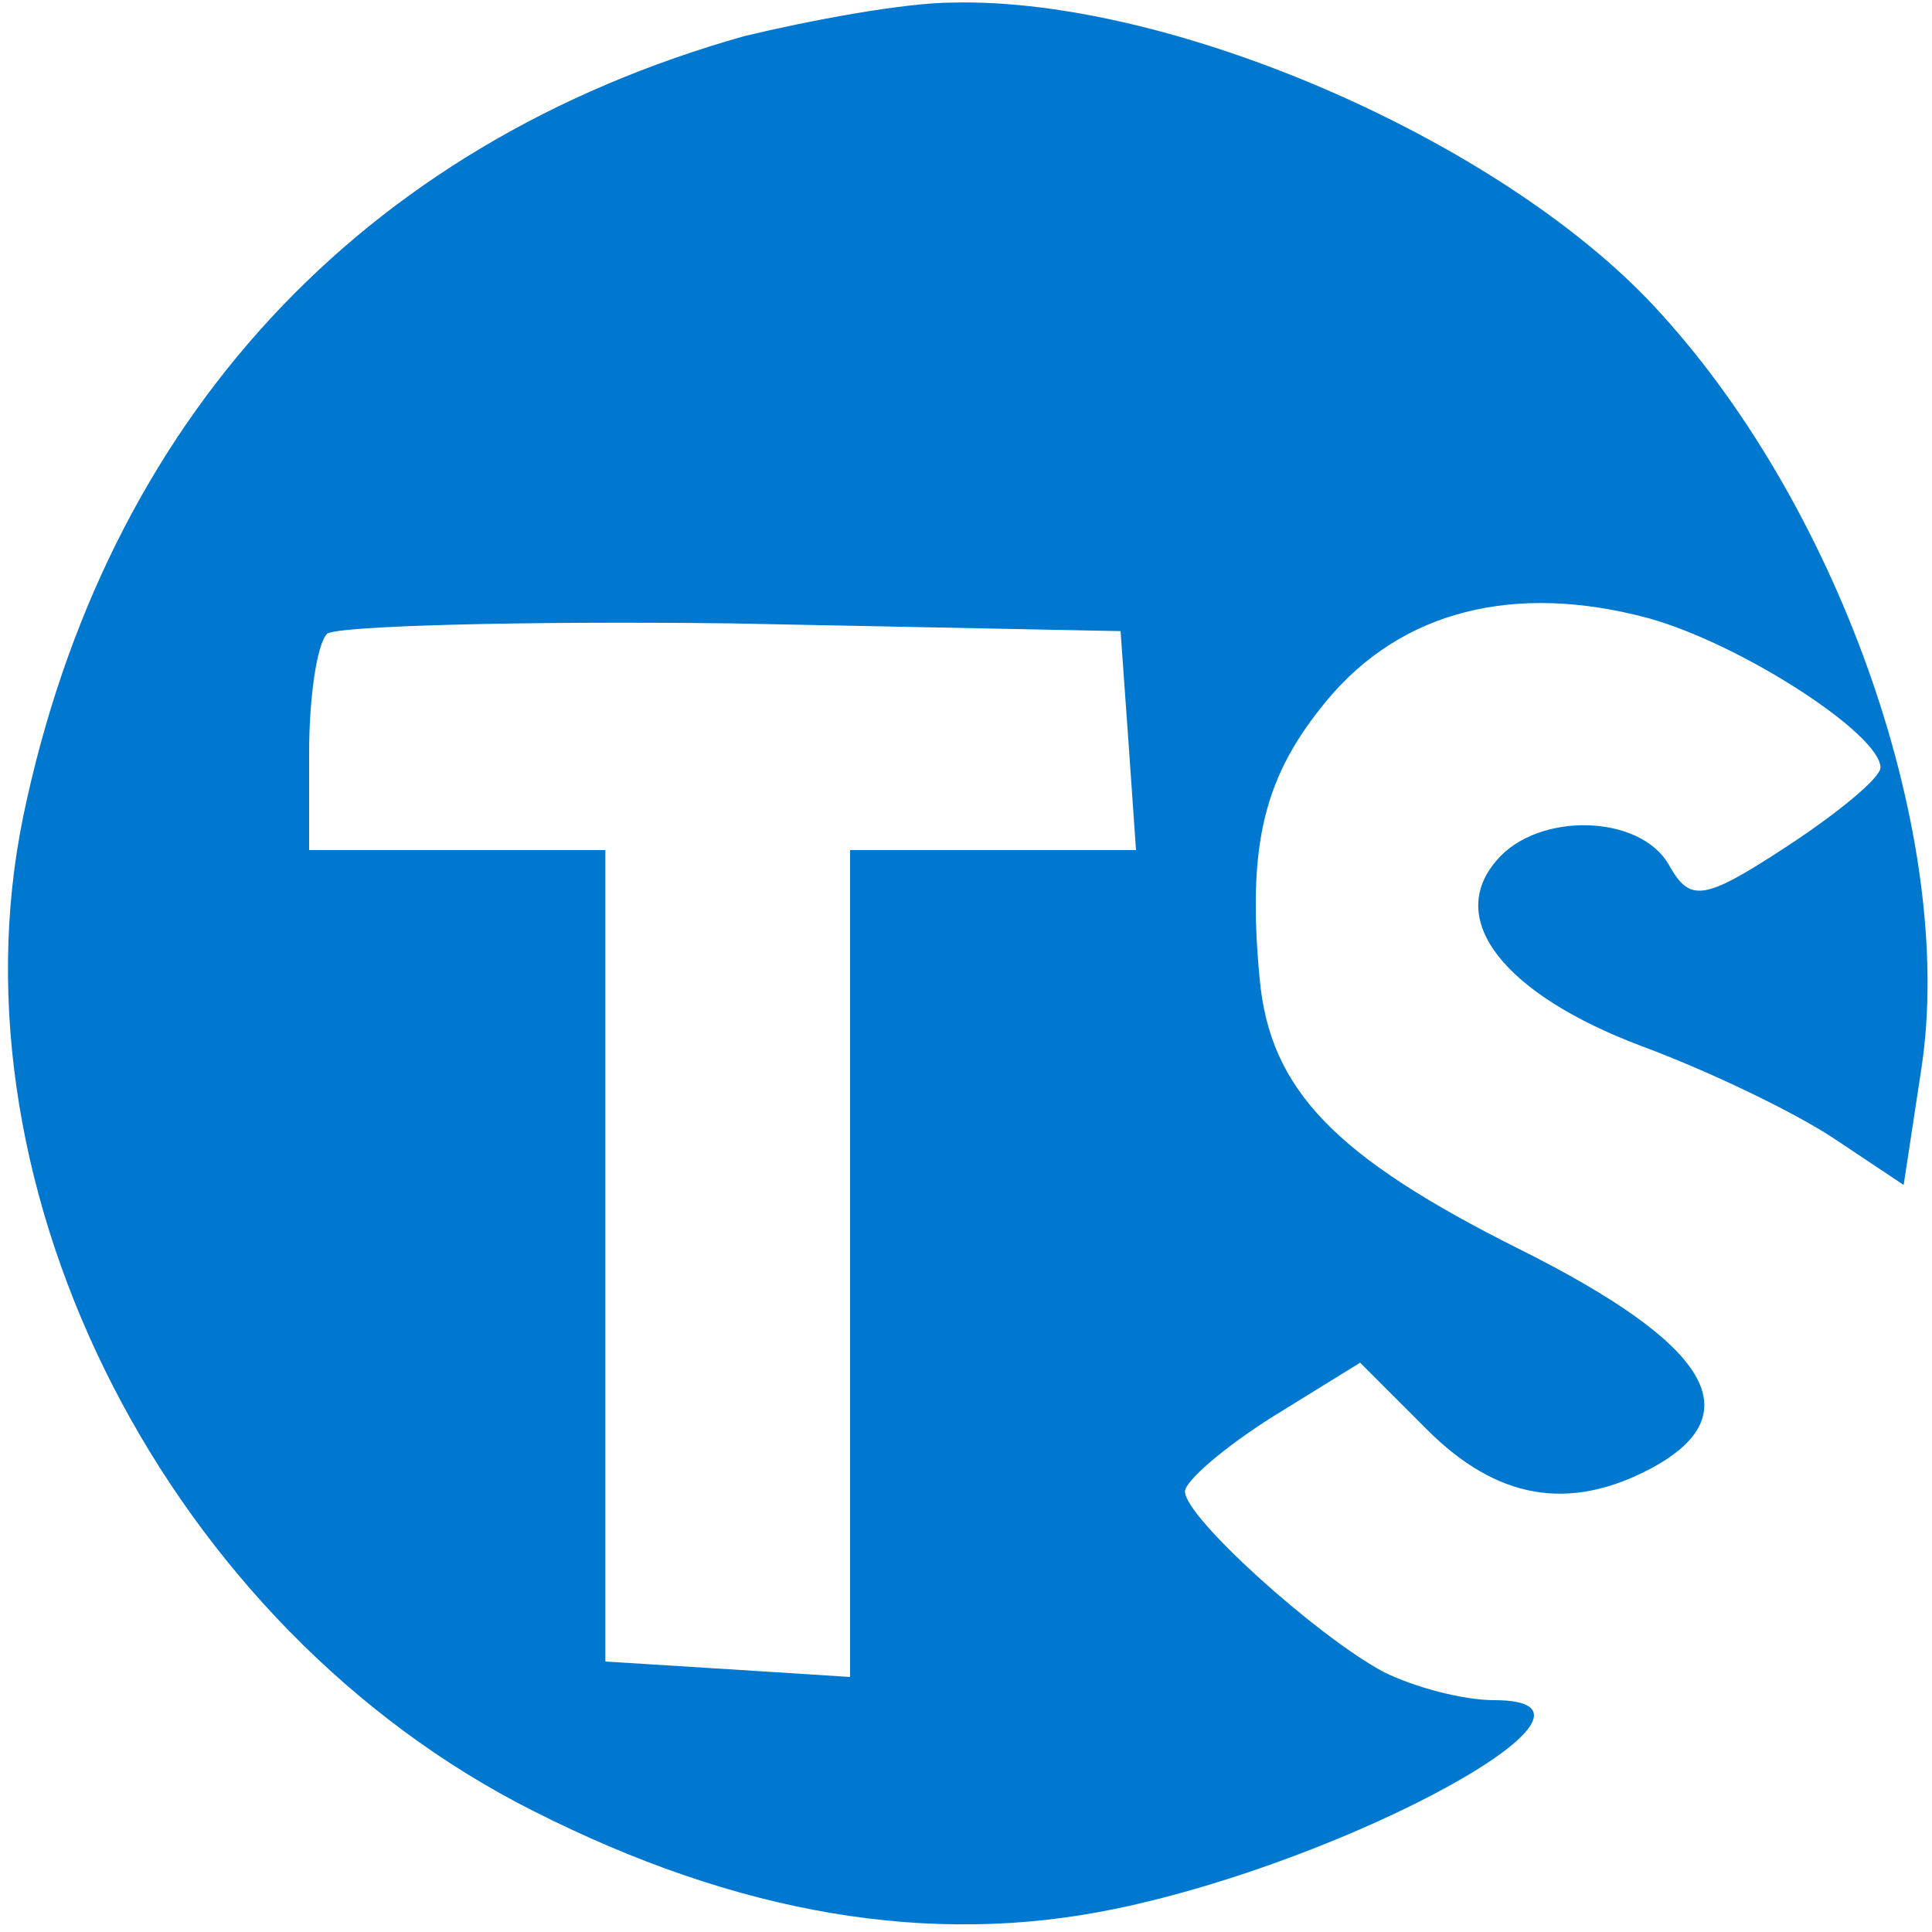 <svg width="100" height="100" viewBox="0 0 100 100" fill="none" xmlns="http://www.w3.org/2000/svg">
<g clip-path="url(#clip0_2180_176)">
<path d="M38.533 1.867C18.667 7.467 5.467 21.733 1.2 42.267C-2.8 61.733 8.8 84.267 27.6 93.733C38.133 99.067 48.133 100.8 57.733 98.8C70 96.267 84.933 88 77.333 88C75.733 88 73.2 87.333 71.6 86.533C68.133 84.667 61.333 78.533 61.333 77.2C61.333 76.667 63.333 74.933 65.867 73.333L70.4 70.533L73.867 74C77.467 77.6 81.2 78.267 85.467 76C90.667 73.2 88.533 69.6 78.667 64.667C69.067 59.867 65.733 56.4 65.2 50.667C64.533 43.6 65.467 40.133 68.667 36.267C72.533 31.6 78.4 30.133 85.333 32C90.133 33.333 97.333 38 97.333 39.733C97.333 40.267 95.067 42.133 92.4 43.867C88.133 46.667 87.467 46.667 86.4 44.8C84.933 42.133 79.6 42 77.467 44.533C74.8 47.6 77.867 51.467 84.933 54.133C88.533 55.467 92.933 57.6 94.933 58.933L98.533 61.333L99.467 55.2C101.2 43.467 95.333 26.533 86 16.267C78.133 7.467 60.8 -0.133 49.333 0.133C46.8 0.133 41.867 1.067 38.533 1.867ZM58.4 38.267L58.8 44H51.467H44V65.467V86.8L37.733 86.4L31.333 86V64.933V44H23.733H16V38.933C16 36.133 16.4 33.333 16.933 32.8C17.467 32.4 26.933 32.133 37.867 32.267L58 32.667L58.4 38.267Z" fill="#0078CF"/>
</g>
<defs>
<clipPath id="clip0_2180_176">
<rect width="100" height="100" fill="white"/>
</clipPath>
</defs>
</svg>
